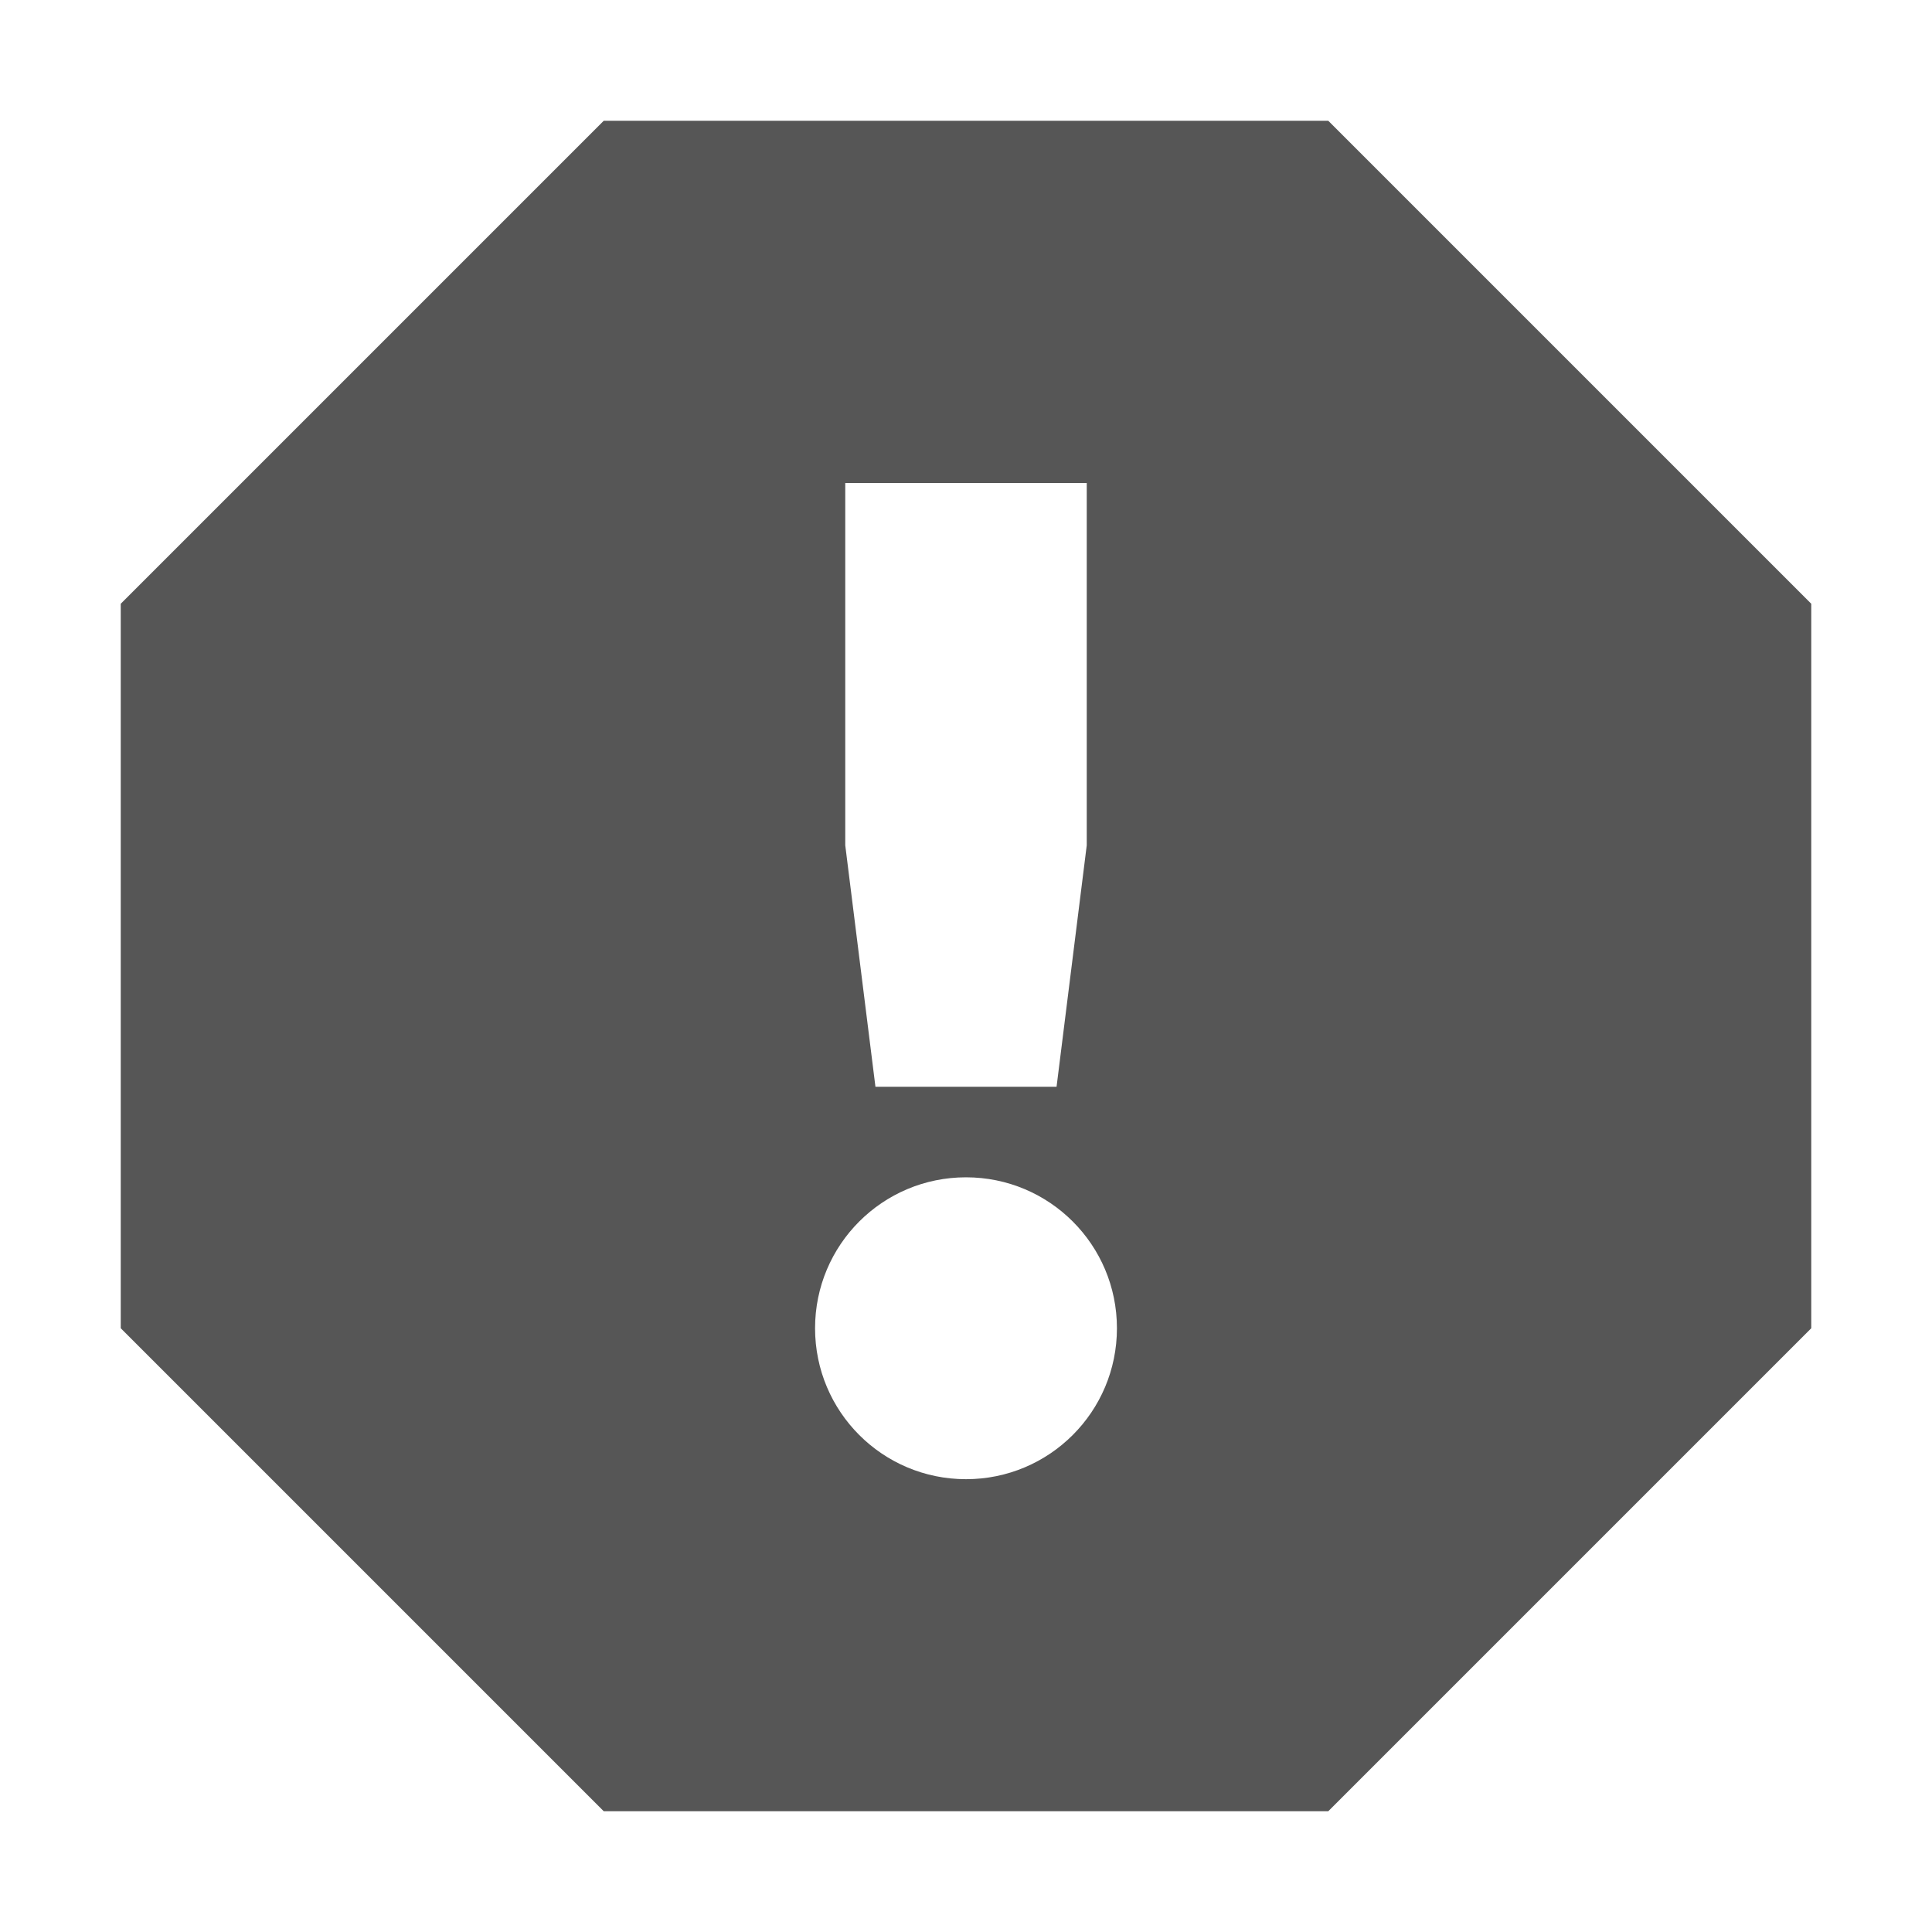 
<svg xmlns="http://www.w3.org/2000/svg" xmlns:xlink="http://www.w3.org/1999/xlink" width="16px" height="16px" viewBox="0 0 16 16" version="1.1">
<g id="surface1">
<path style=" stroke:none;fill-rule:nonzero;fill:#565656;fill-opacity:1;" d="M 5 1 L 1 5 L 1 11 L 5 15 L 11 15 L 15 11 L 15 5 L 11 1 Z M 7 4 L 9 4 L 9 7 L 8.75 9 L 7.25 9 L 7 7 Z M 8 9.75 C 8.691 9.75 9.25 10.309 9.25 11 C 9.25 11.691 8.691 12.25 8 12.25 C 7.309 12.25 6.75 11.691 6.75 11 C 6.75 10.309 7.309 9.75 8 9.75 Z M 8 9.75 "/>
</g>
</svg>
